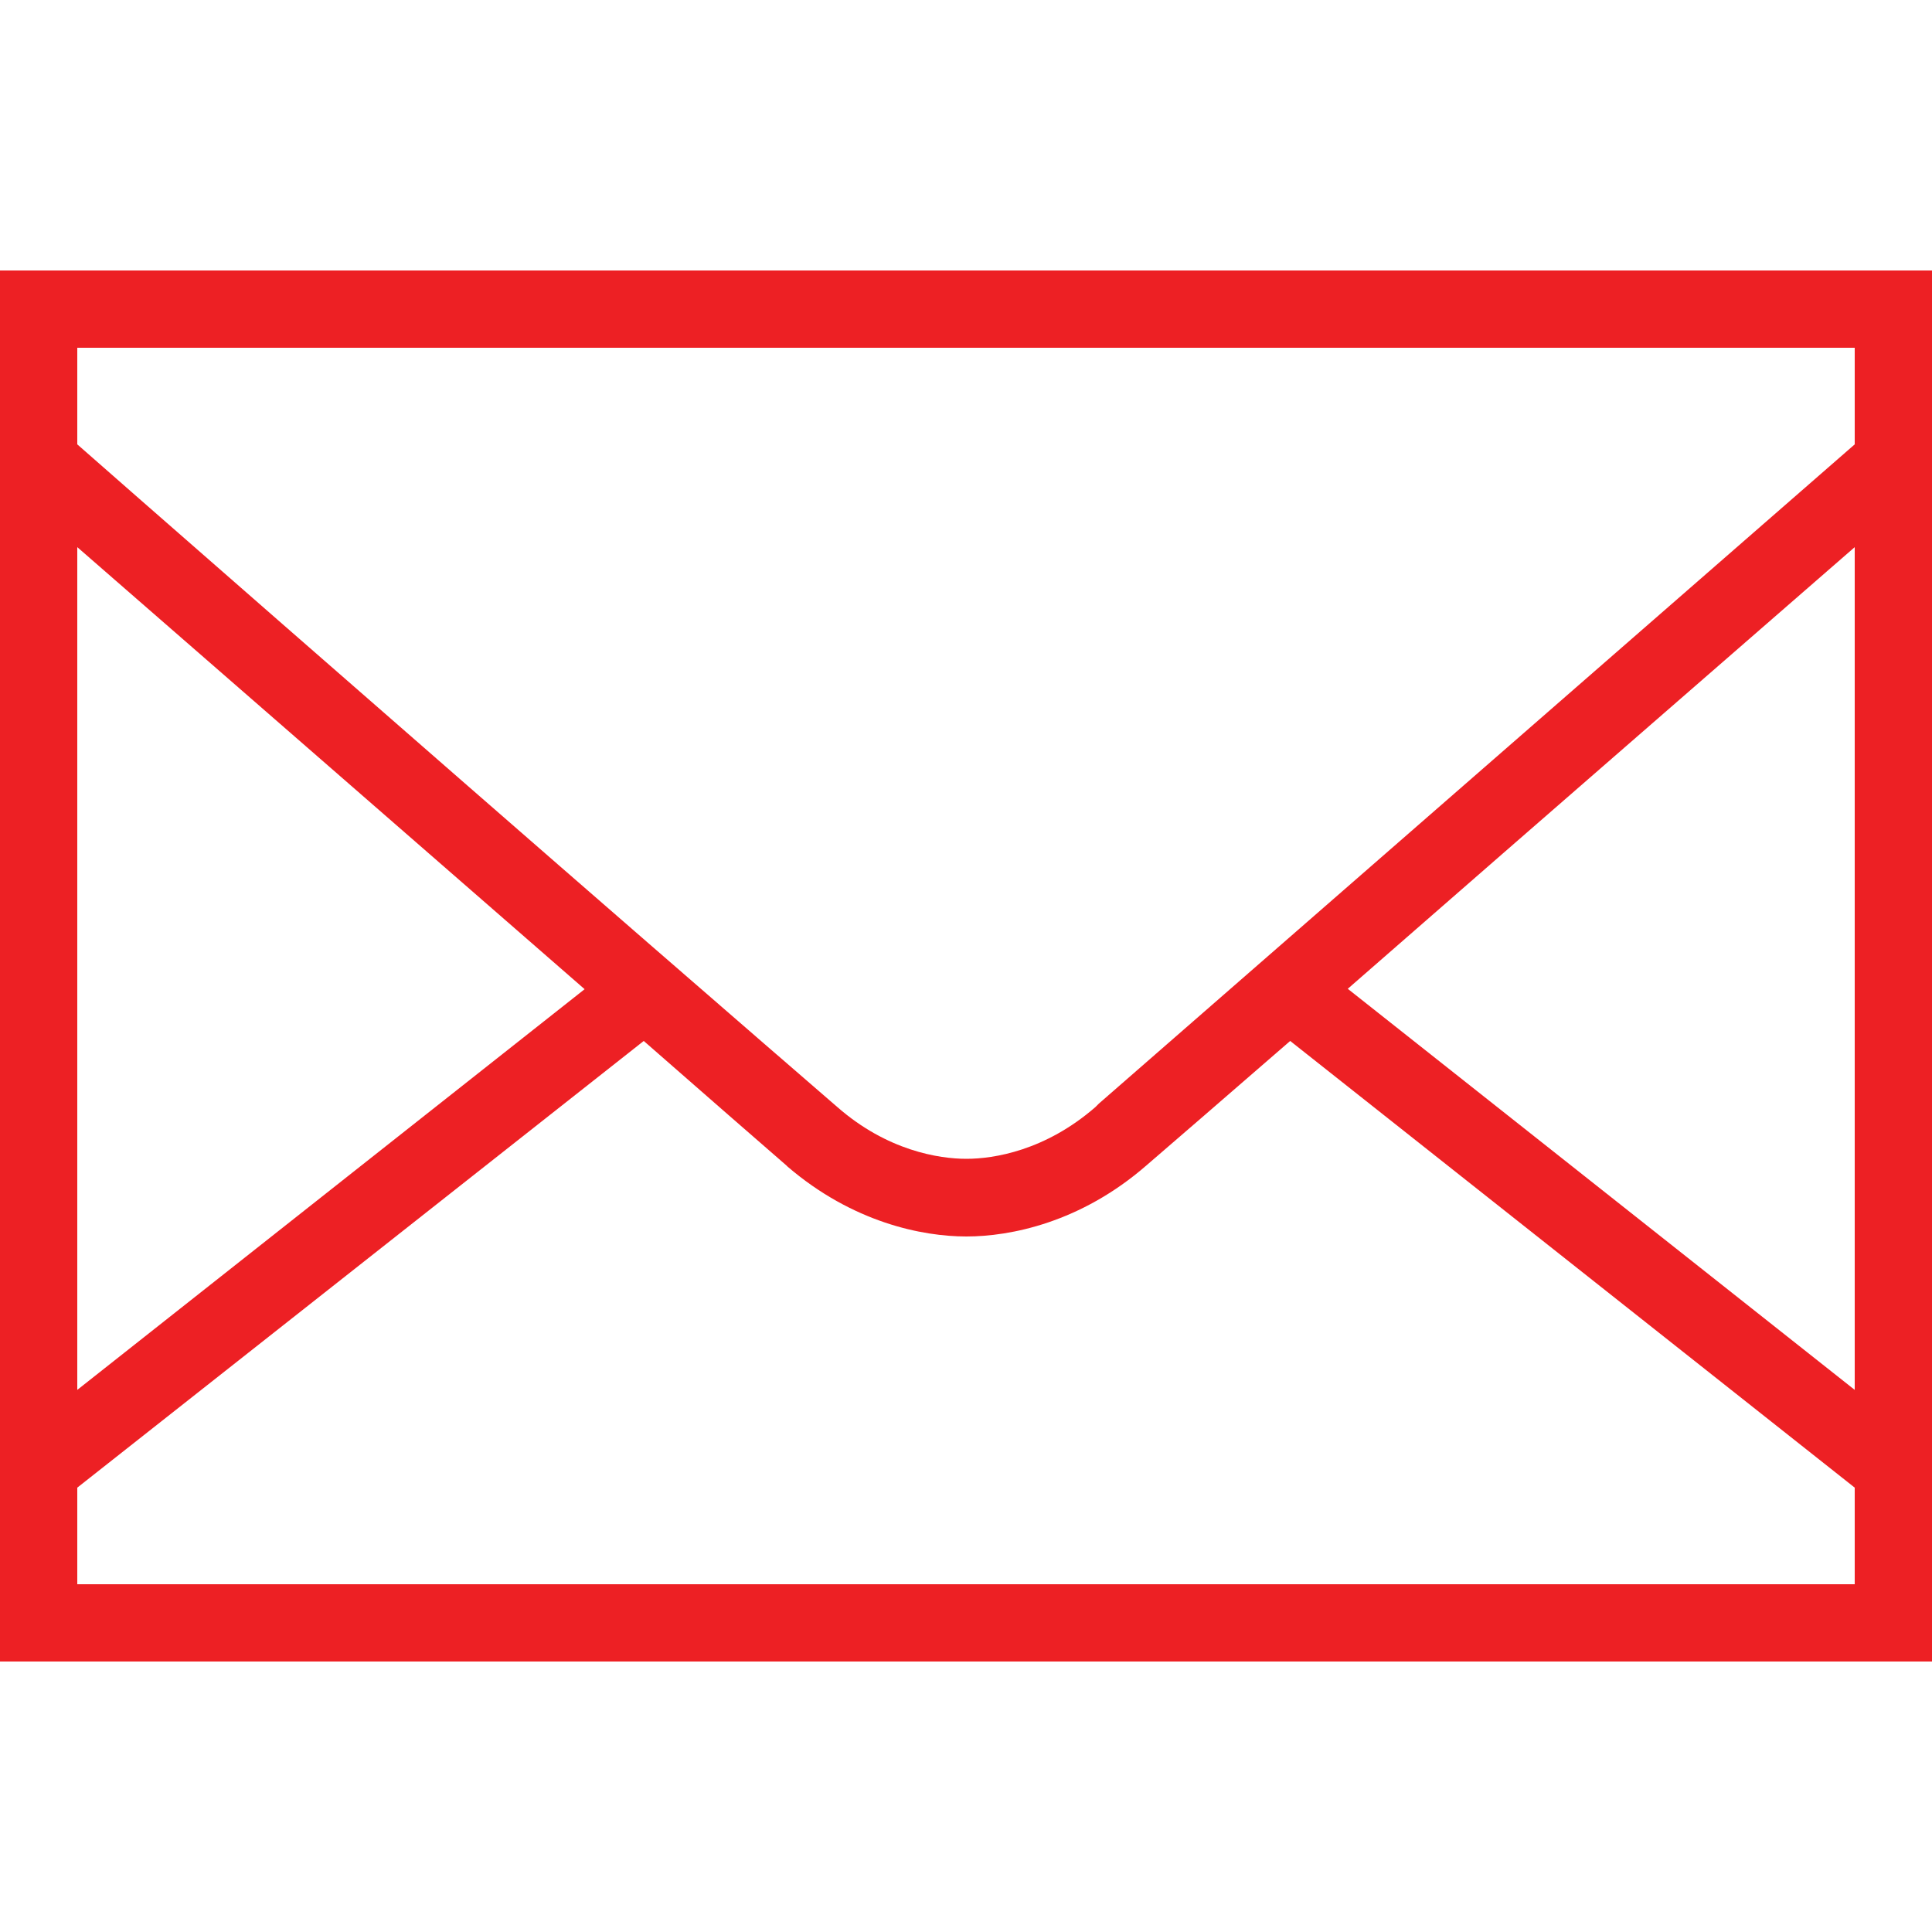 <?xml version="1.0" encoding="utf-8"?>
<!-- Generator: Adobe Illustrator 23.0.2, SVG Export Plug-In . SVG Version: 6.00 Build 0)  -->
<svg version="1.1" id="Layer_1" xmlns="http://www.w3.org/2000/svg" xmlns:xlink="http://www.w3.org/1999/xlink" x="0px" y="0px"
	 viewBox="0 0 500 500" style="enable-background:new 0 0 500 500;" xml:space="preserve">
<style type="text/css">
	.st0{fill:#ED2024;}
</style>
<g id="surface1">
	<path class="st0" d="M0,70v360h500V70H0z M20,90h460v25c-3.9,3.4-179.3,156.4-195.6,170.6l-0.9,0.9c-13,11.3-26.3,13.4-33.4,13.4
		c-7.1,0-20.5-2.1-33.4-13.4c-3.7-3.2-30.4-26.3-49.7-43.1C109.7,193.6,22.9,117.6,20,115V90z M20,141.6
		c17.3,15.1,78.9,68.7,131.3,114.4L20,359.7V141.6z M480,141.6v218.1L348.8,255.9C401.1,210.2,462.7,156.7,480,141.6z M166.6,269.4
		c12.1,10.6,34.1,29.8,36.9,32.2l0.3,0.3c16.9,14.5,34.9,18.1,46.3,18.1c11.4,0,29.6-3.6,46.6-18.4c2.8-2.4,24.9-21.5,37.2-32.2
		L480,385v25H20v-25L166.6,269.4z"/>
</g>
</svg>
